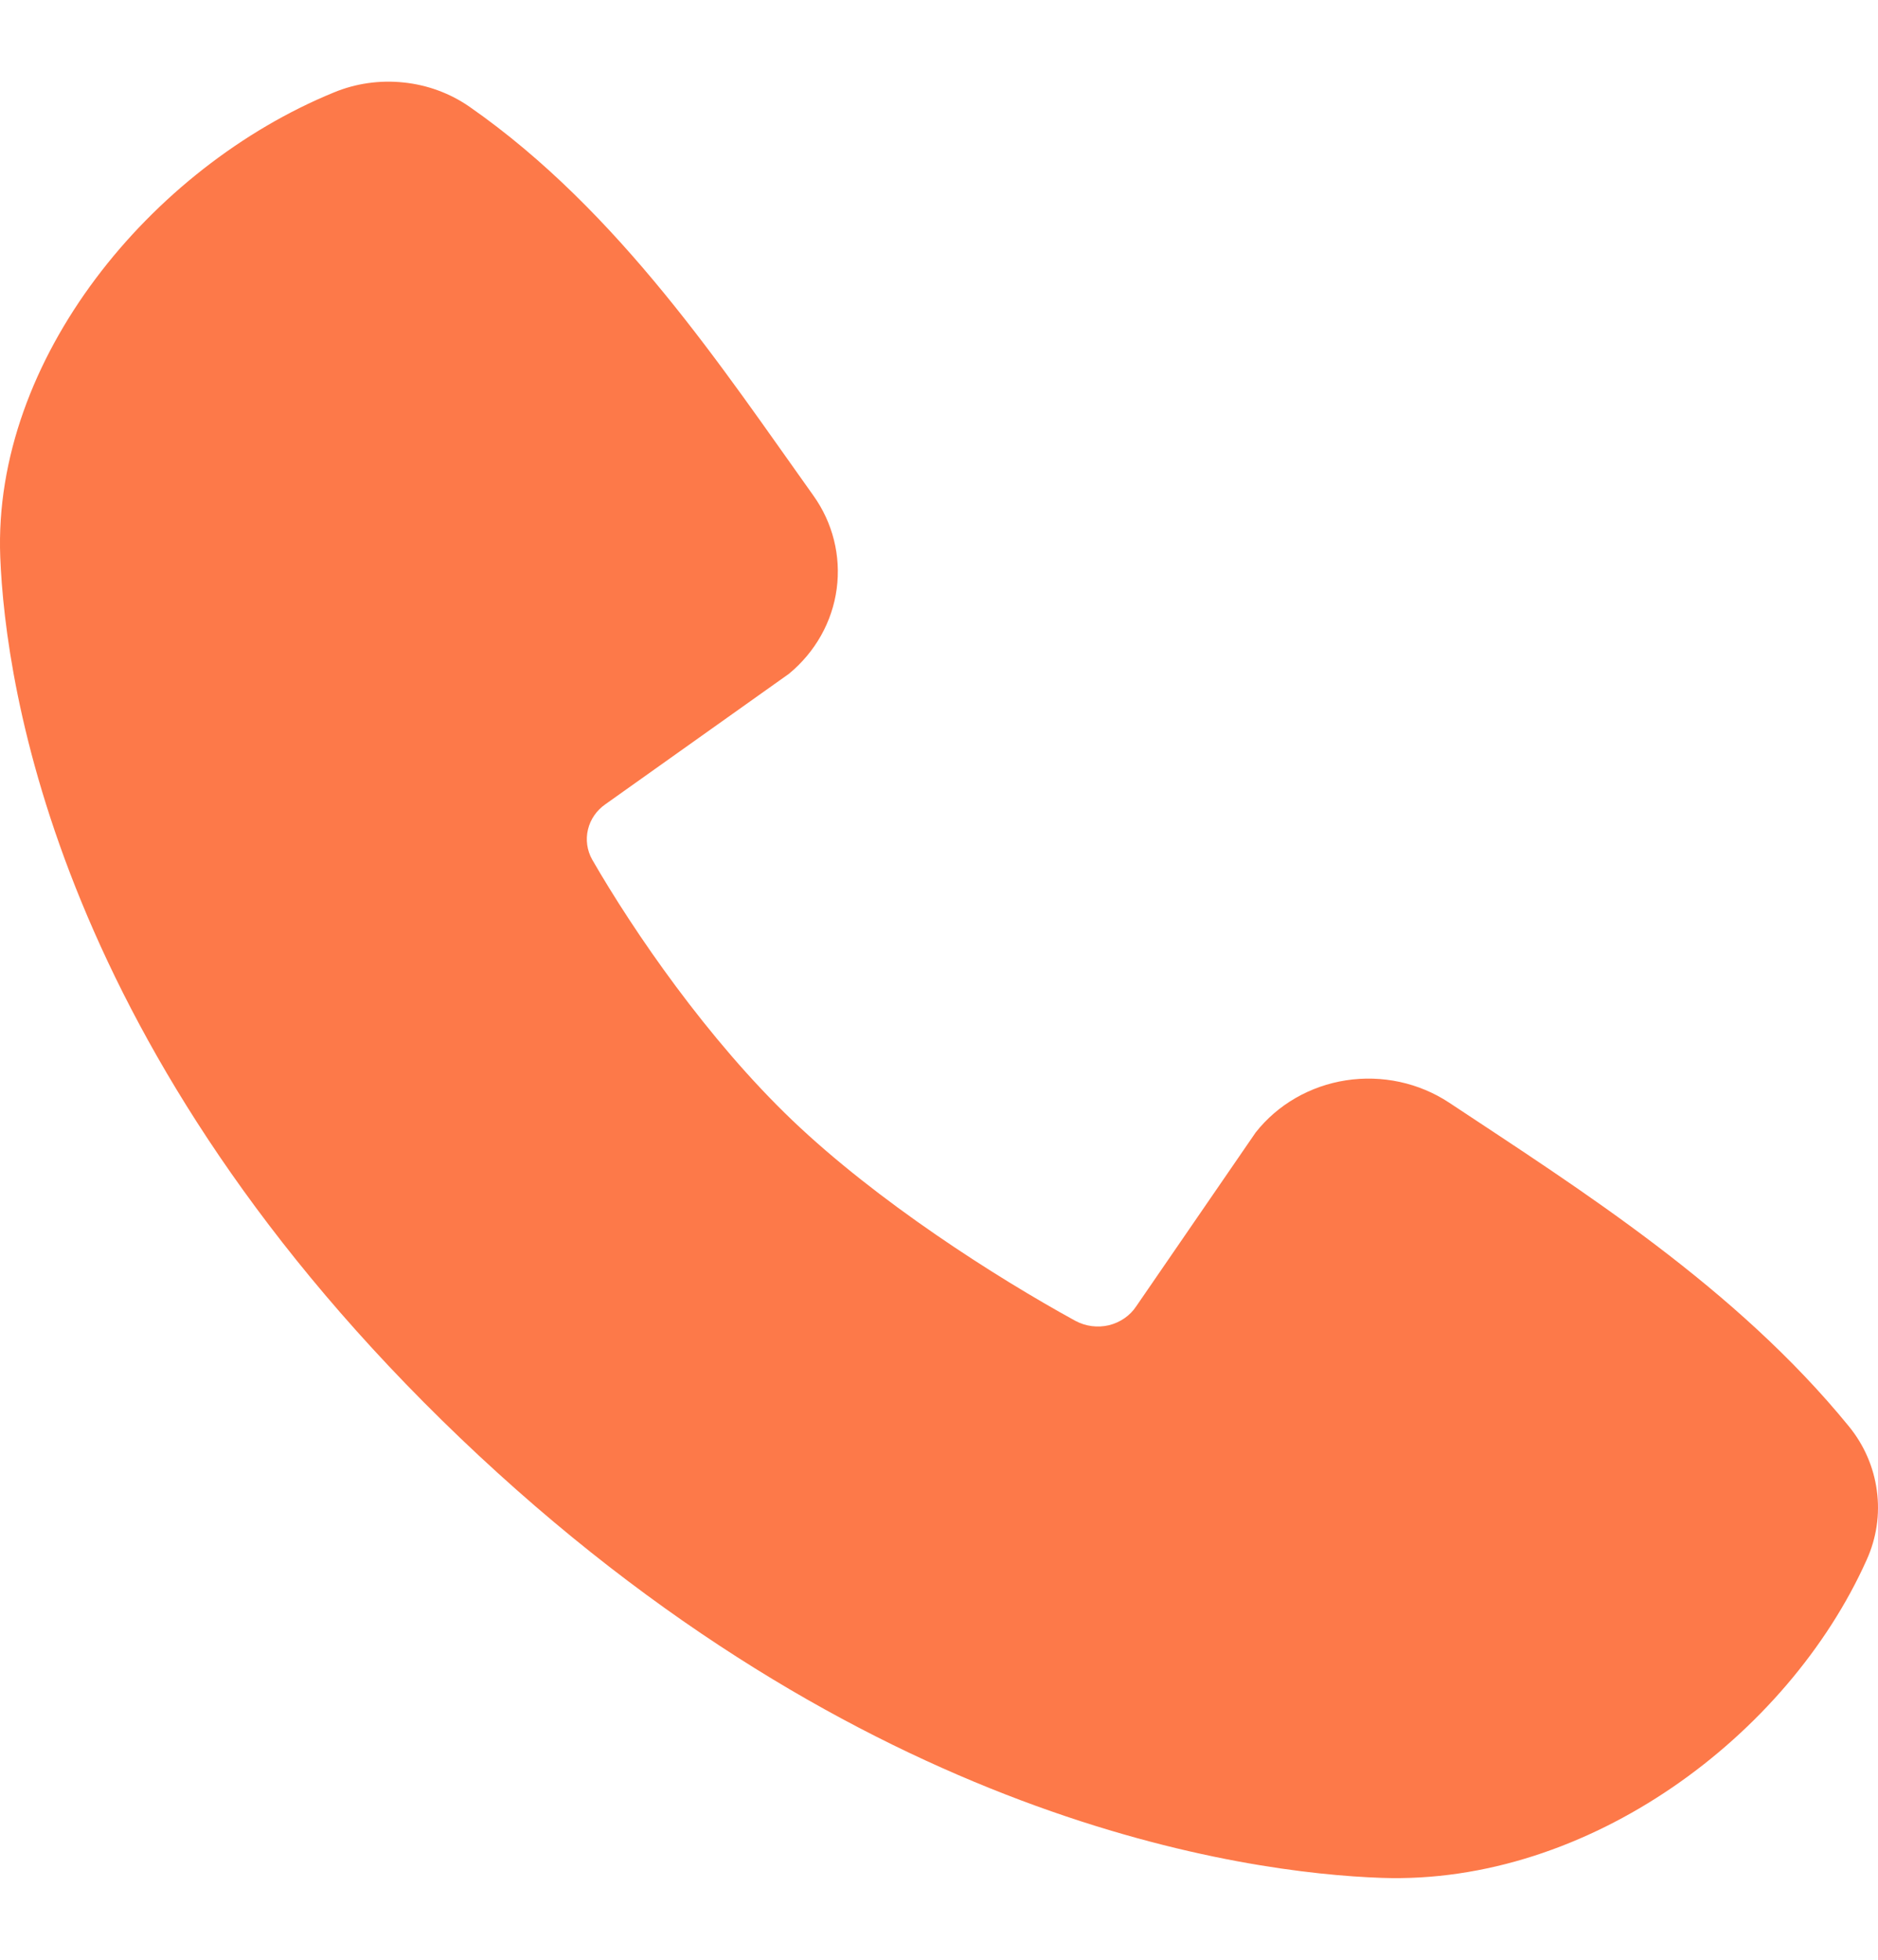 <svg width="23" height="24" viewBox="0 -1 23 24" fill="none" xmlns="http://www.w3.org/2000/svg">
<path id="Vector" fill-rule="evenodd" clip-rule="evenodd" d="M16.919 21.997C15.261 21.939 10.56 21.317 5.636 16.61C0.714 11.902 0.065 7.407 0.003 5.819C-0.089 3.4 1.849 1.05 4.087 0.133C4.356 0.021 4.652 -0.021 4.943 0.01C5.235 0.04 5.514 0.143 5.751 0.308C7.594 1.592 8.866 3.536 9.958 5.064C10.199 5.399 10.301 5.808 10.247 6.211C10.193 6.615 9.985 6.985 9.663 7.251L7.416 8.848C7.307 8.923 7.231 9.033 7.201 9.158C7.171 9.282 7.189 9.413 7.252 9.526C7.762 10.411 8.667 11.729 9.704 12.72C10.742 13.711 12.184 14.635 13.173 15.177C13.297 15.243 13.444 15.262 13.582 15.229C13.719 15.195 13.839 15.113 13.915 14.998L15.378 12.869C15.647 12.527 16.044 12.298 16.485 12.23C16.927 12.162 17.379 12.26 17.747 12.503C19.367 13.576 21.259 14.771 22.643 16.467C22.83 16.696 22.948 16.968 22.986 17.256C23.025 17.544 22.982 17.836 22.861 18.103C21.897 20.254 19.457 22.086 16.919 21.997Z" fill="#FD7949"/>
</svg>

